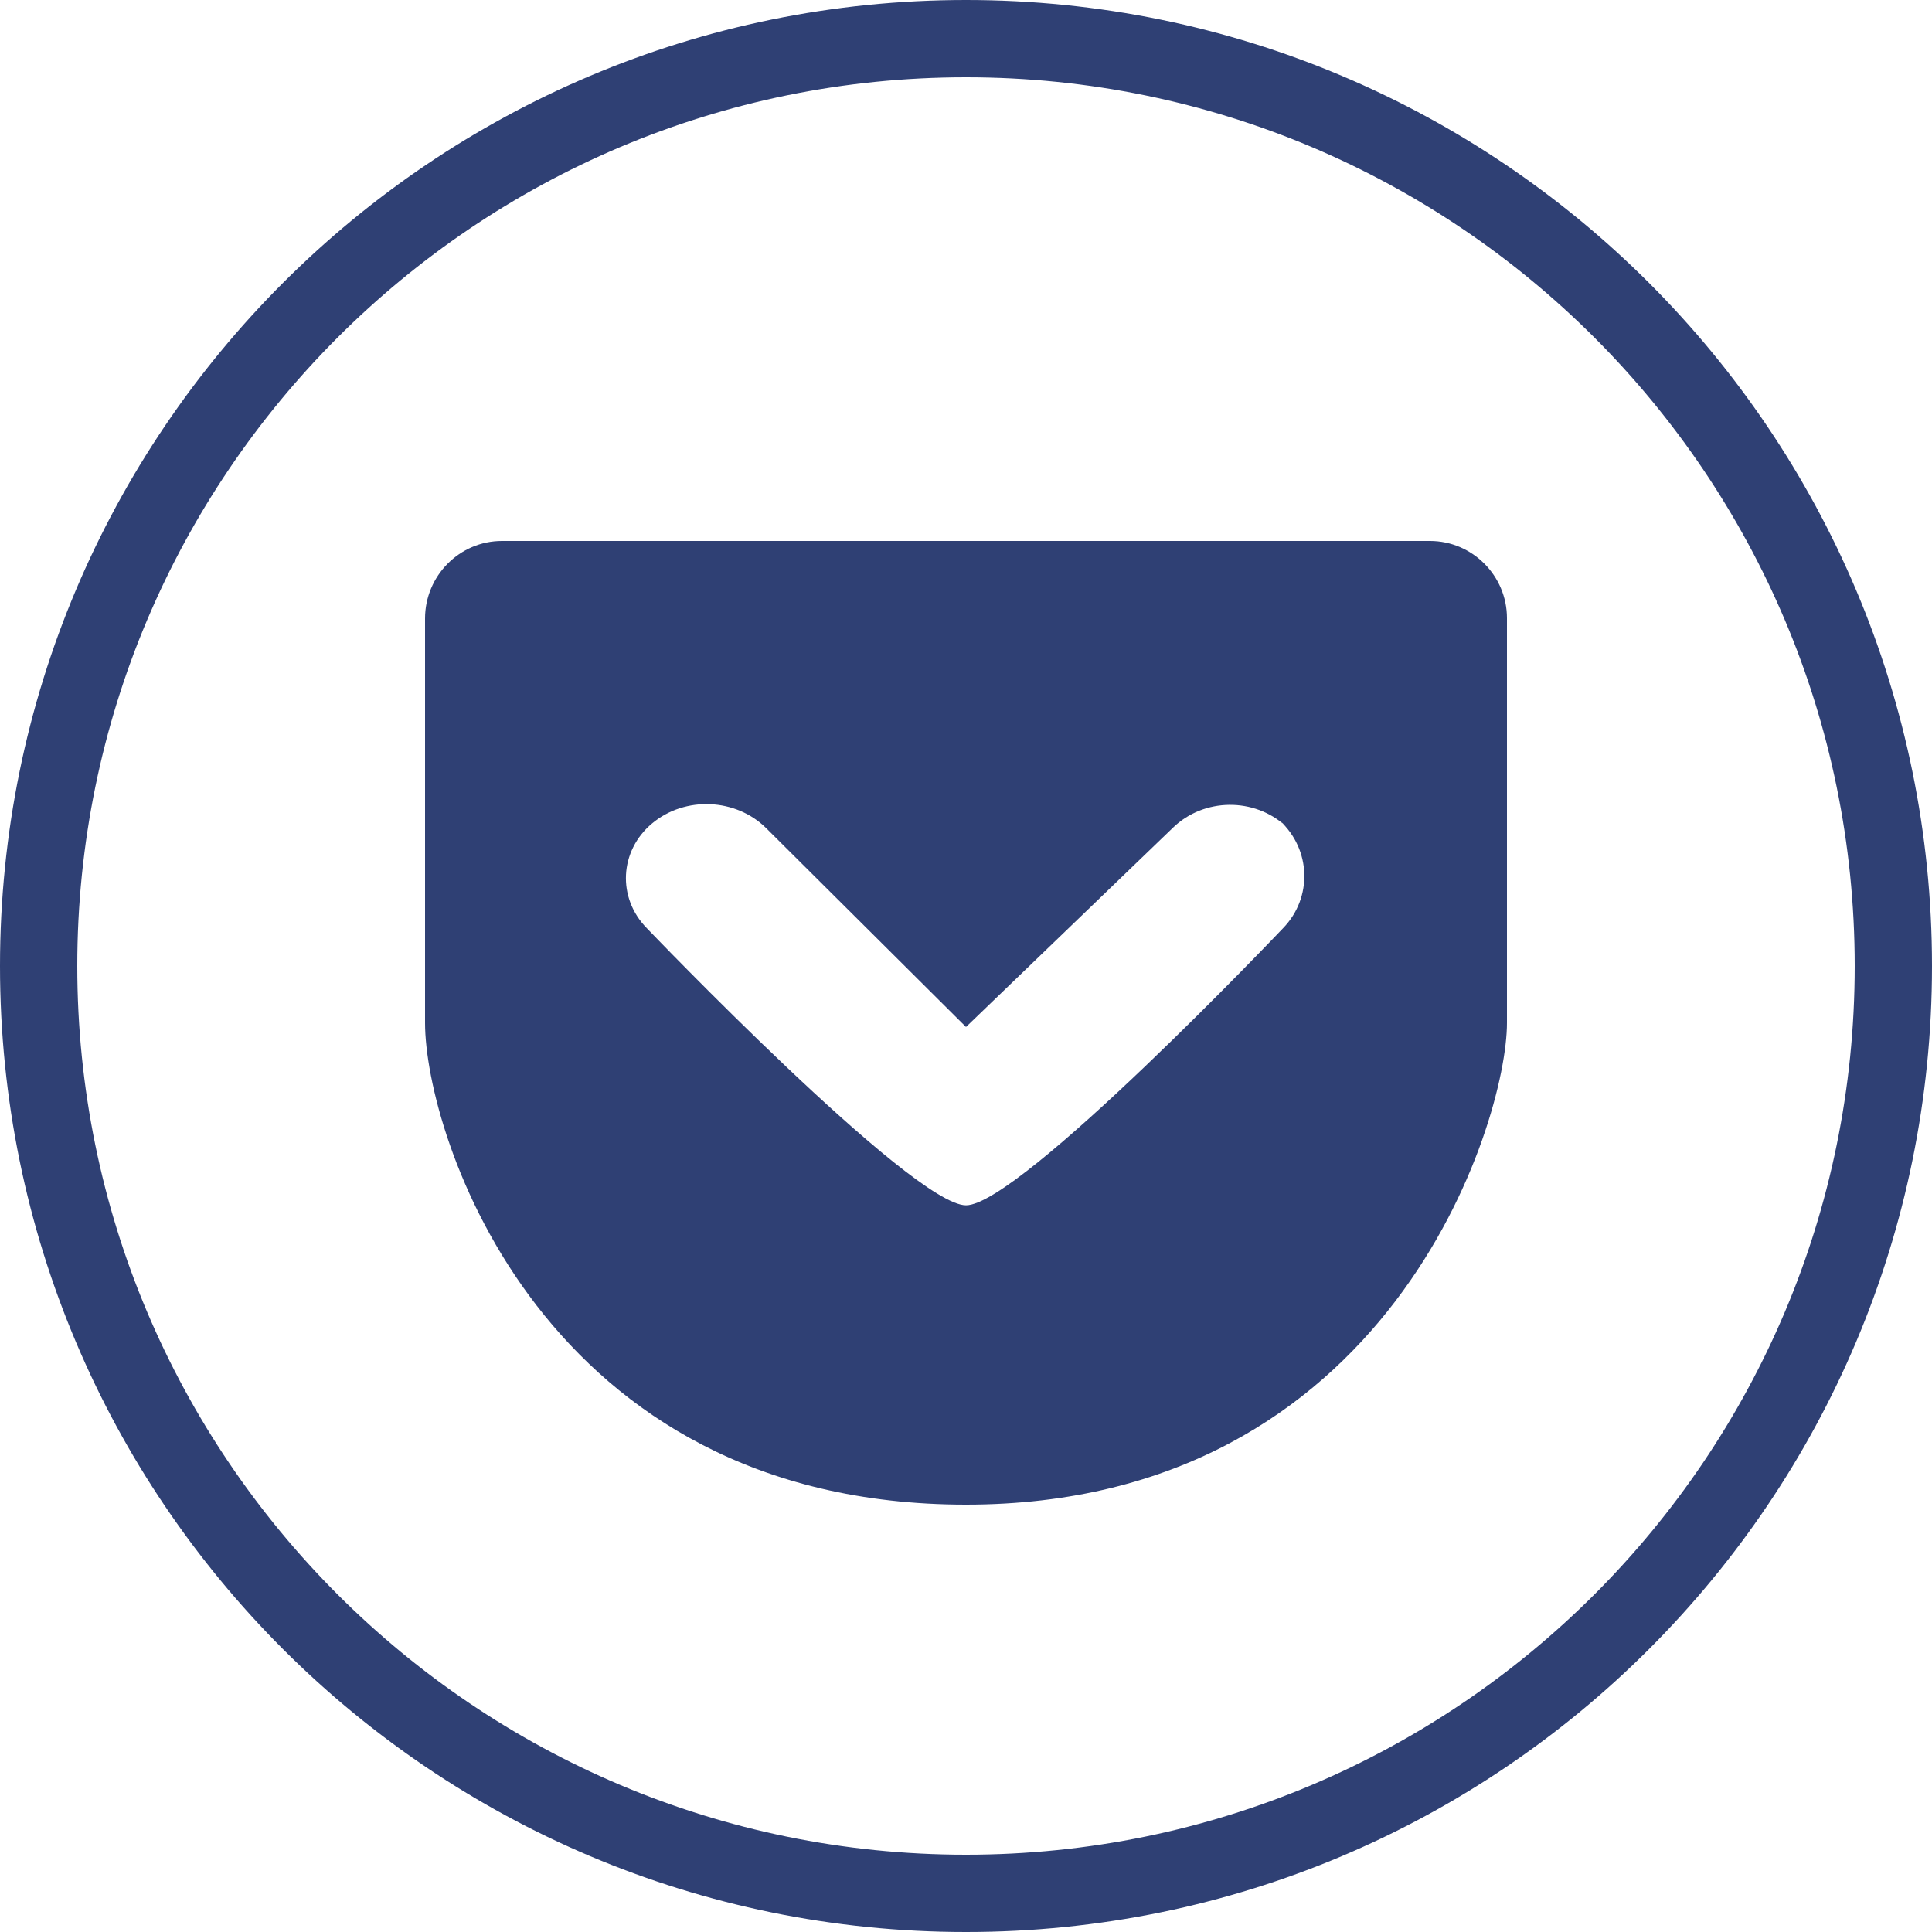 <?xml version="1.0" encoding="UTF-8" standalone="no"?>
<svg width="50px" height="50px" viewBox="0 0 50 50" version="1.1" xmlns="http://www.w3.org/2000/svg" xmlns:xlink="http://www.w3.org/1999/xlink" xmlns:sketch="http://www.bohemiancoding.com/sketch/ns">
    <!-- Generator: Sketch 3.1.1 (8761) - http://www.bohemiancoding.com/sketch -->
    <title>pocket_L</title>
    <desc>Created with Sketch.</desc>
    <defs></defs>
    <g id="Page-1" stroke="none" stroke-width="1" fill="none" fill-rule="evenodd" sketch:type="MSPage">
        <g id="Artboard-1" sketch:type="MSArtboardGroup" transform="translate(-775, -726)" fill="#2F4074">
            <g id="line-icons" sketch:type="MSLayerGroup" transform="translate(475, 225)">
                <g id="row-6-line-icons" transform="translate(0, 501)" sketch:type="MSShapeGroup">
                    <path d="M325,50 C338.807,50 350,38.807 350,25 C350,11.193 338.807,0 325,0 C311.193,0 300,11.193 300,25 C300,38.807 311.193,50 325,50 Z M325,48 C337.703,48 348,37.703 348,25 C348,12.297 337.703,2 325,2 C312.297,2 302,12.297 302,25 C302,37.703 312.297,48 325,48 Z M312.991,14 C311.892,14 311,14.903 311,16.008 C311,16.008 311,23.579 311,26.47 C311,29.361 314.039,38.94 325,38.94 C335.961,38.94 339,29.062 339,26.47 C339,23.878 339,15.999 339,15.999 C339,14.895 338.1,14 337.009,14 L312.991,14 Z M325,26.578 L319.829,21.433 C319.048,20.657 317.733,20.596 316.878,21.309 C316.029,22.017 315.968,23.237 316.739,24.021 C316.739,24.021 323.609,31.193 325,31.193 C326.391,31.193 333.206,24.021 333.206,24.021 C333.973,23.231 333.933,21.983 333.117,21.234 L333.28,21.384 C332.464,20.635 331.163,20.644 330.36,21.417 L325,26.578 Z" id="pocket_L"></path>
                </g>
            </g>
        </g>
    </g>
</svg>
